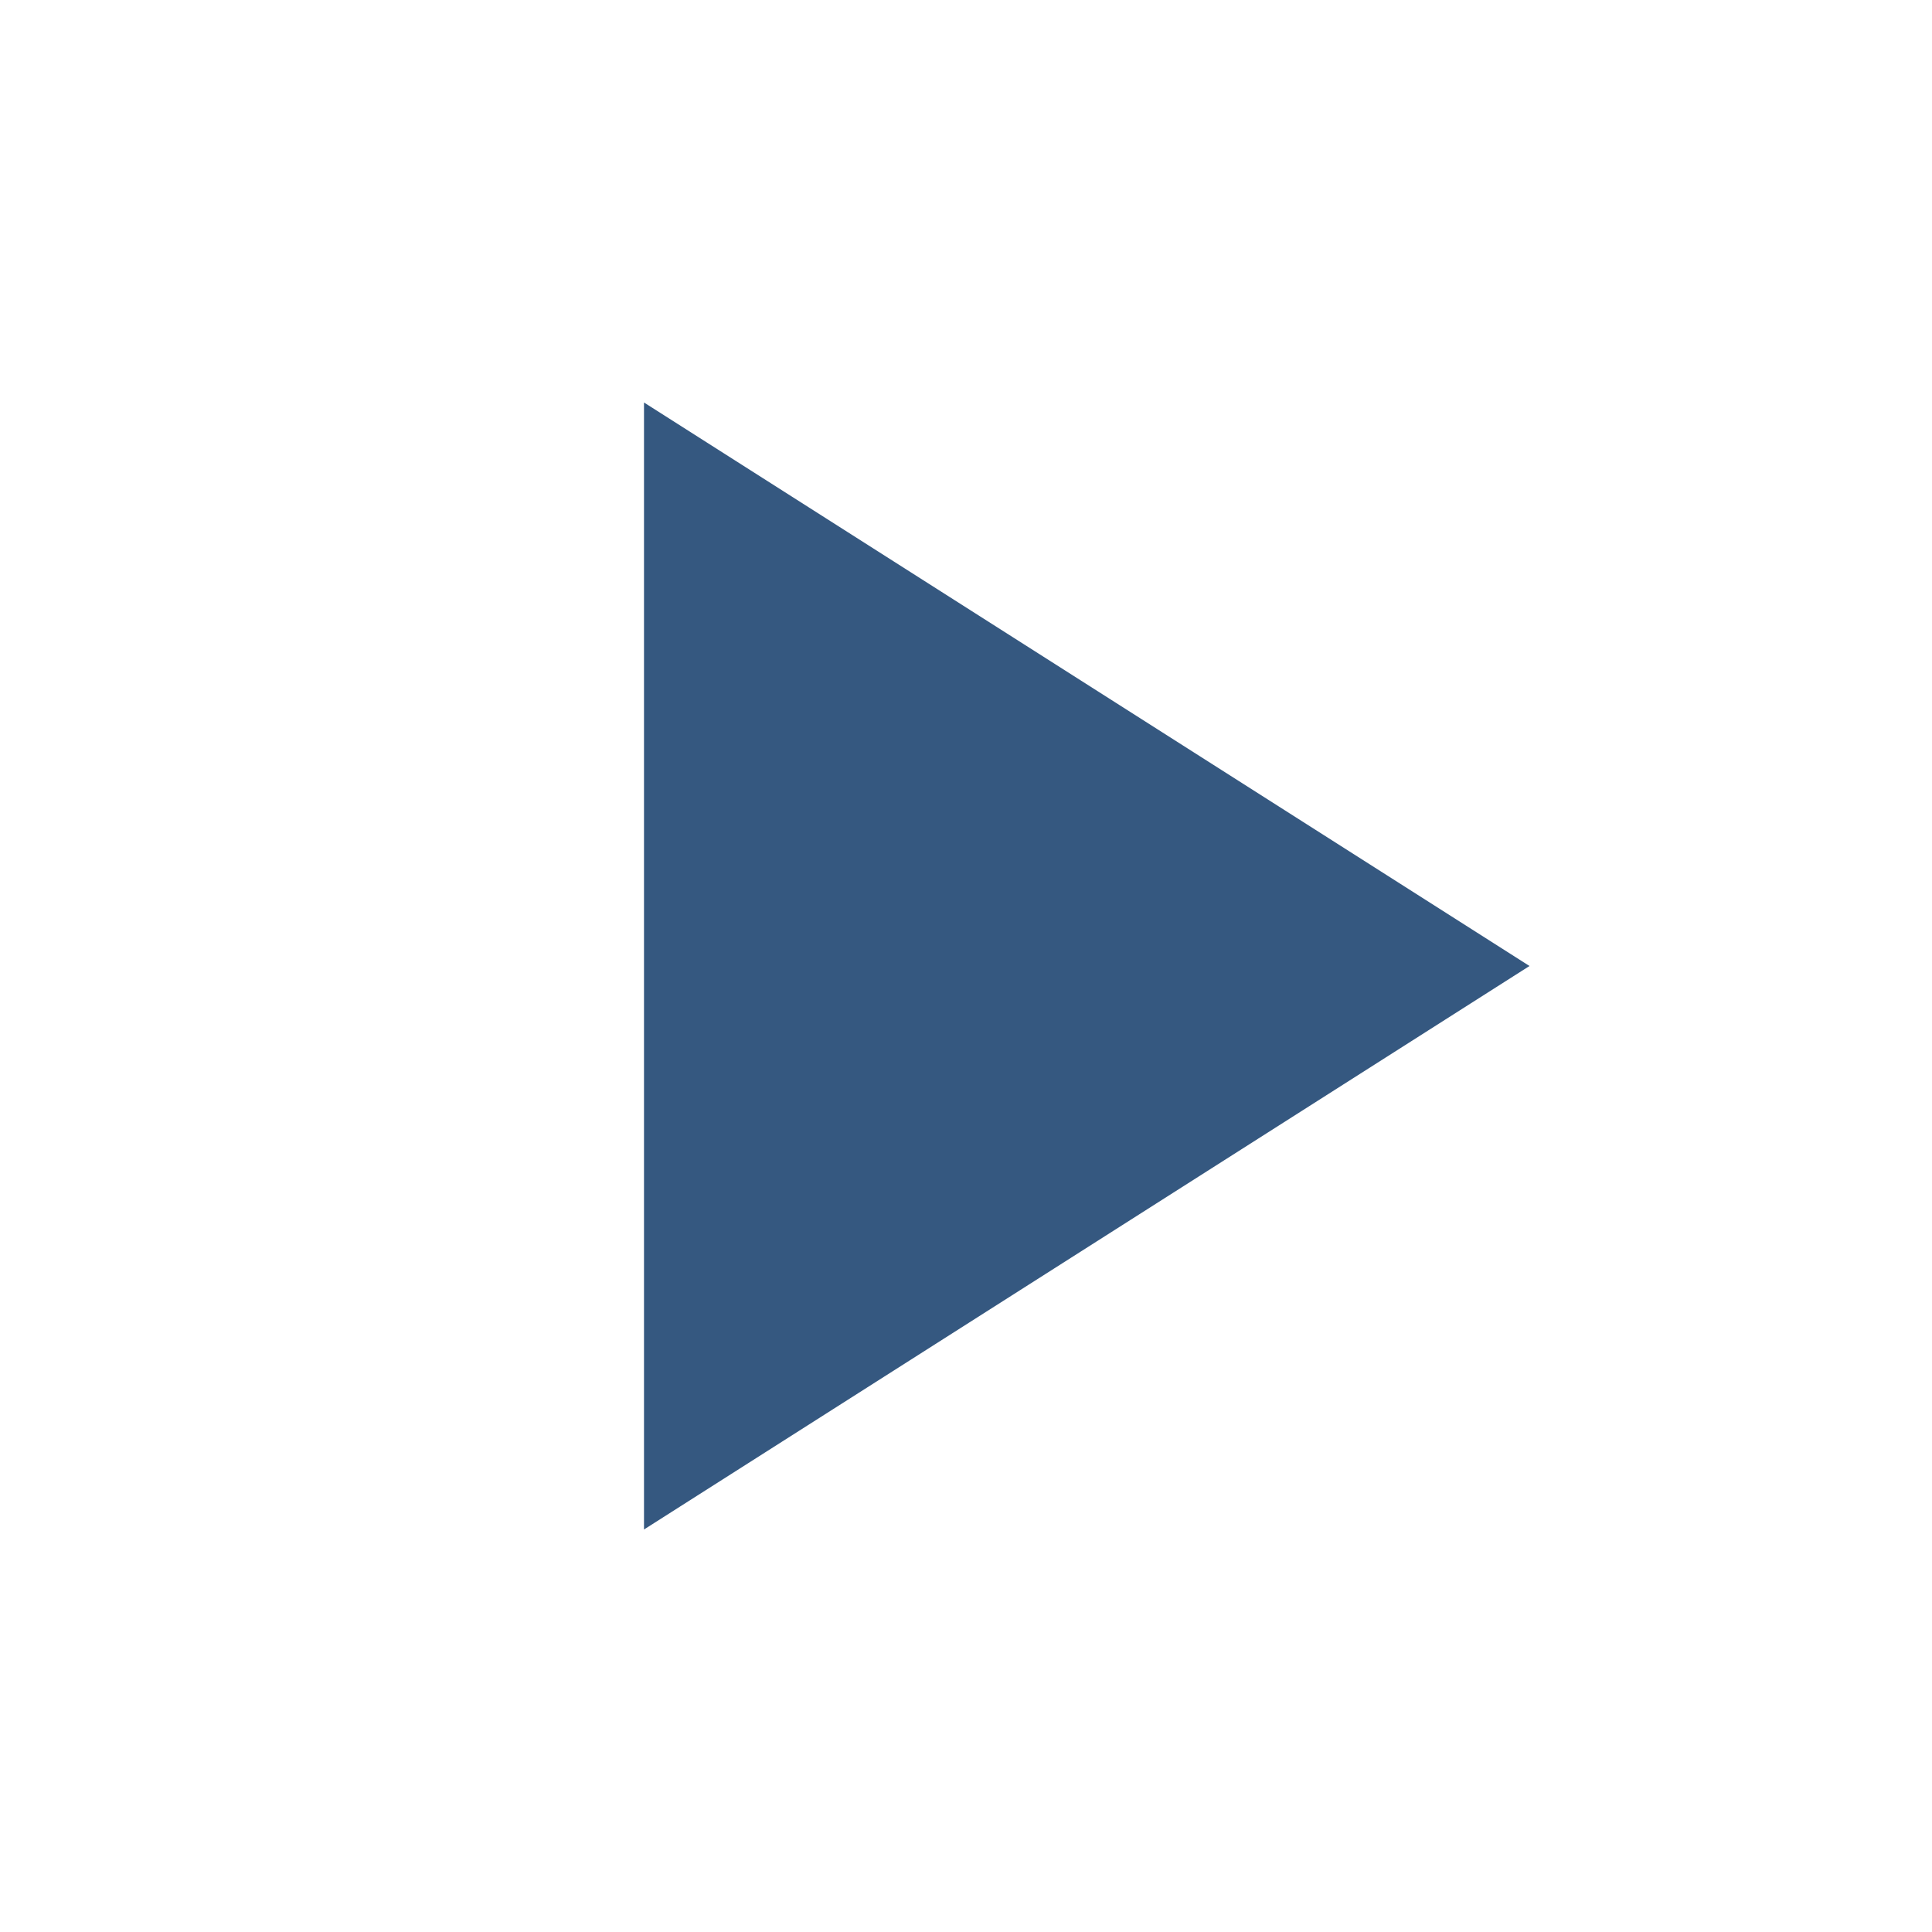 <svg xmlns="http://www.w3.org/2000/svg" width="48" height="48" viewBox="0 0 48 48" fill="#355880">
    <path d="M-838-2232H562v3600H-838z" fill="none"/>
    <path d="M16 10v28l22-14z"/>
    <path d="M0 0h48v48H0z" fill="none"/>
</svg>
